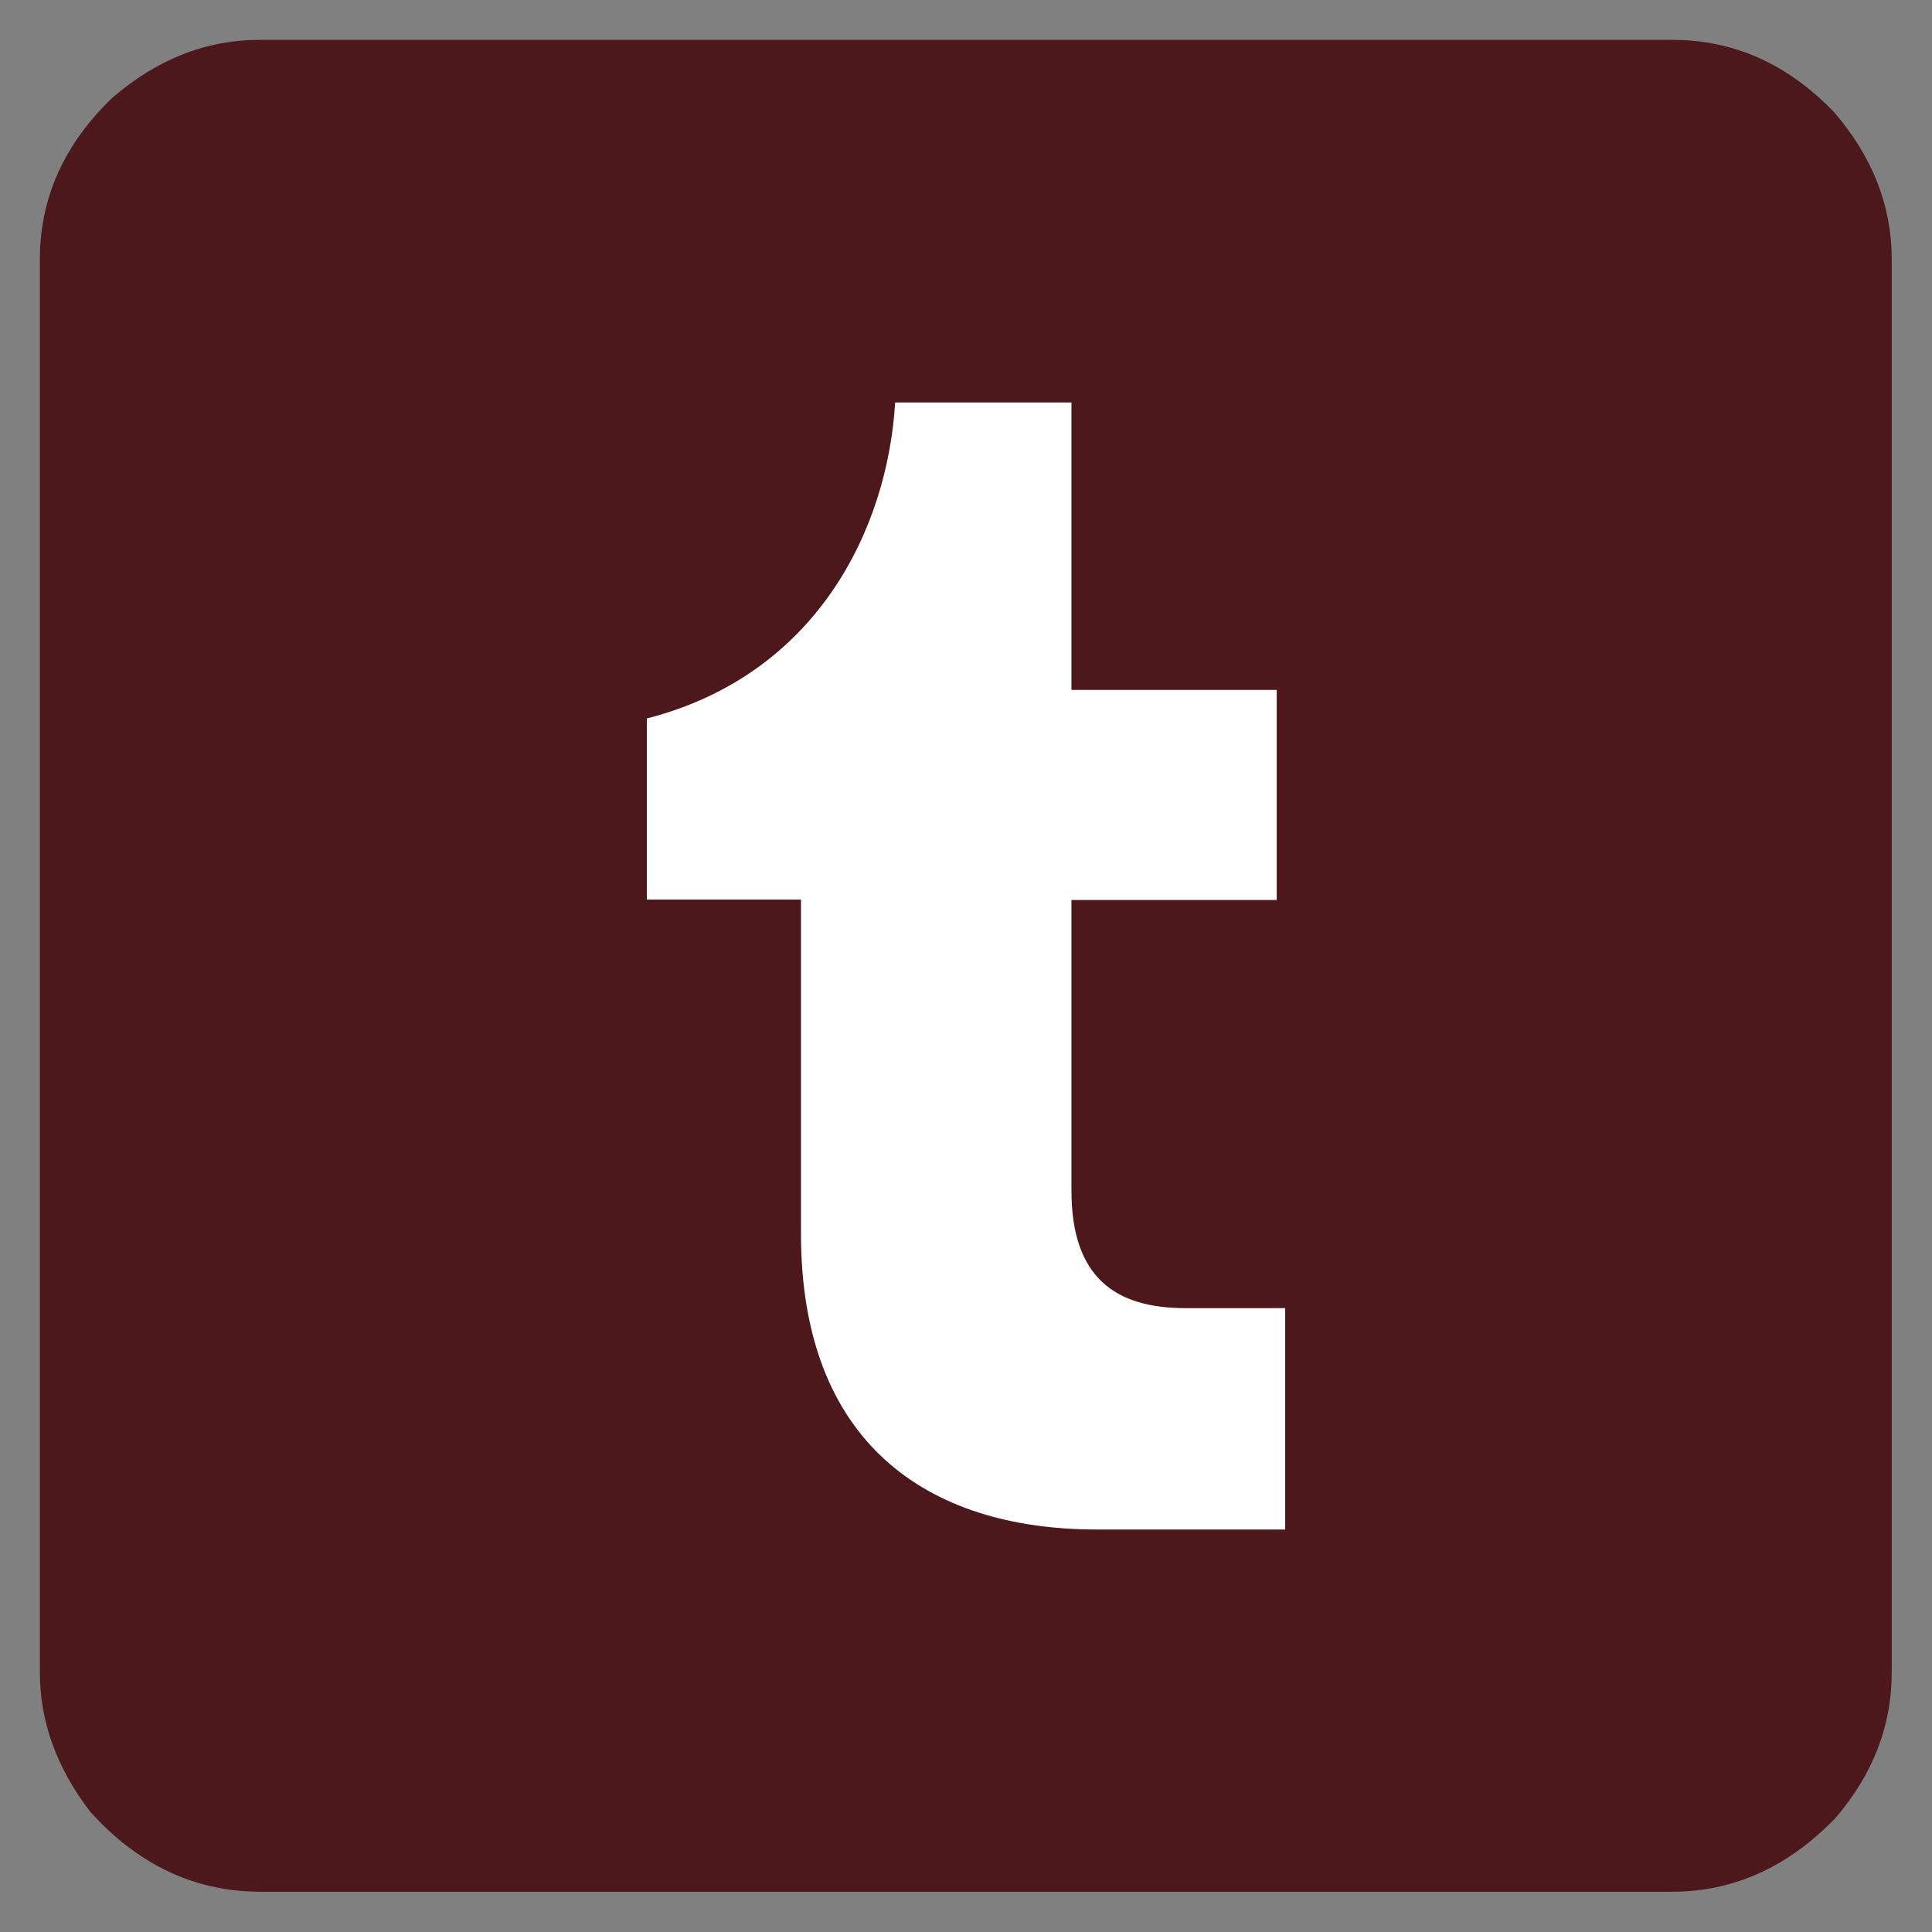 <?xml version="1.0" encoding="UTF-8" standalone="no"?><svg xmlns="http://www.w3.org/2000/svg" height="48" viewBox="0 0 48 48"><rect x="0" y="0" width="48" height="48" fill="#808080" stroke="none"/><path d="M6.45.99h35.1q2.29 0 4.02 1.8Q47 4.45 47 6.45v35.1q0 1.99-1.4 3.62Q43.83 47 41.54 47H6.48q-2.45 0-4.24-1.99Q.99 43.38.99 41.55V6.45q0-2.29 1.8-4.02Q4.46.99 6.45.99z" fill="#4c181c"/><path d="M27.25 38c-4.22 0-7.35-2.16-7.35-7.35v-8.3h-3.83v-4.5c4.22-1.08 5.98-4.7 6.17-7.85h4.38v7.14h5.1v5.22h-5.1v7.22c0 2.16 1.09 2.92 2.83 2.92h2.48V38z" fill="#ffffff"/></svg>